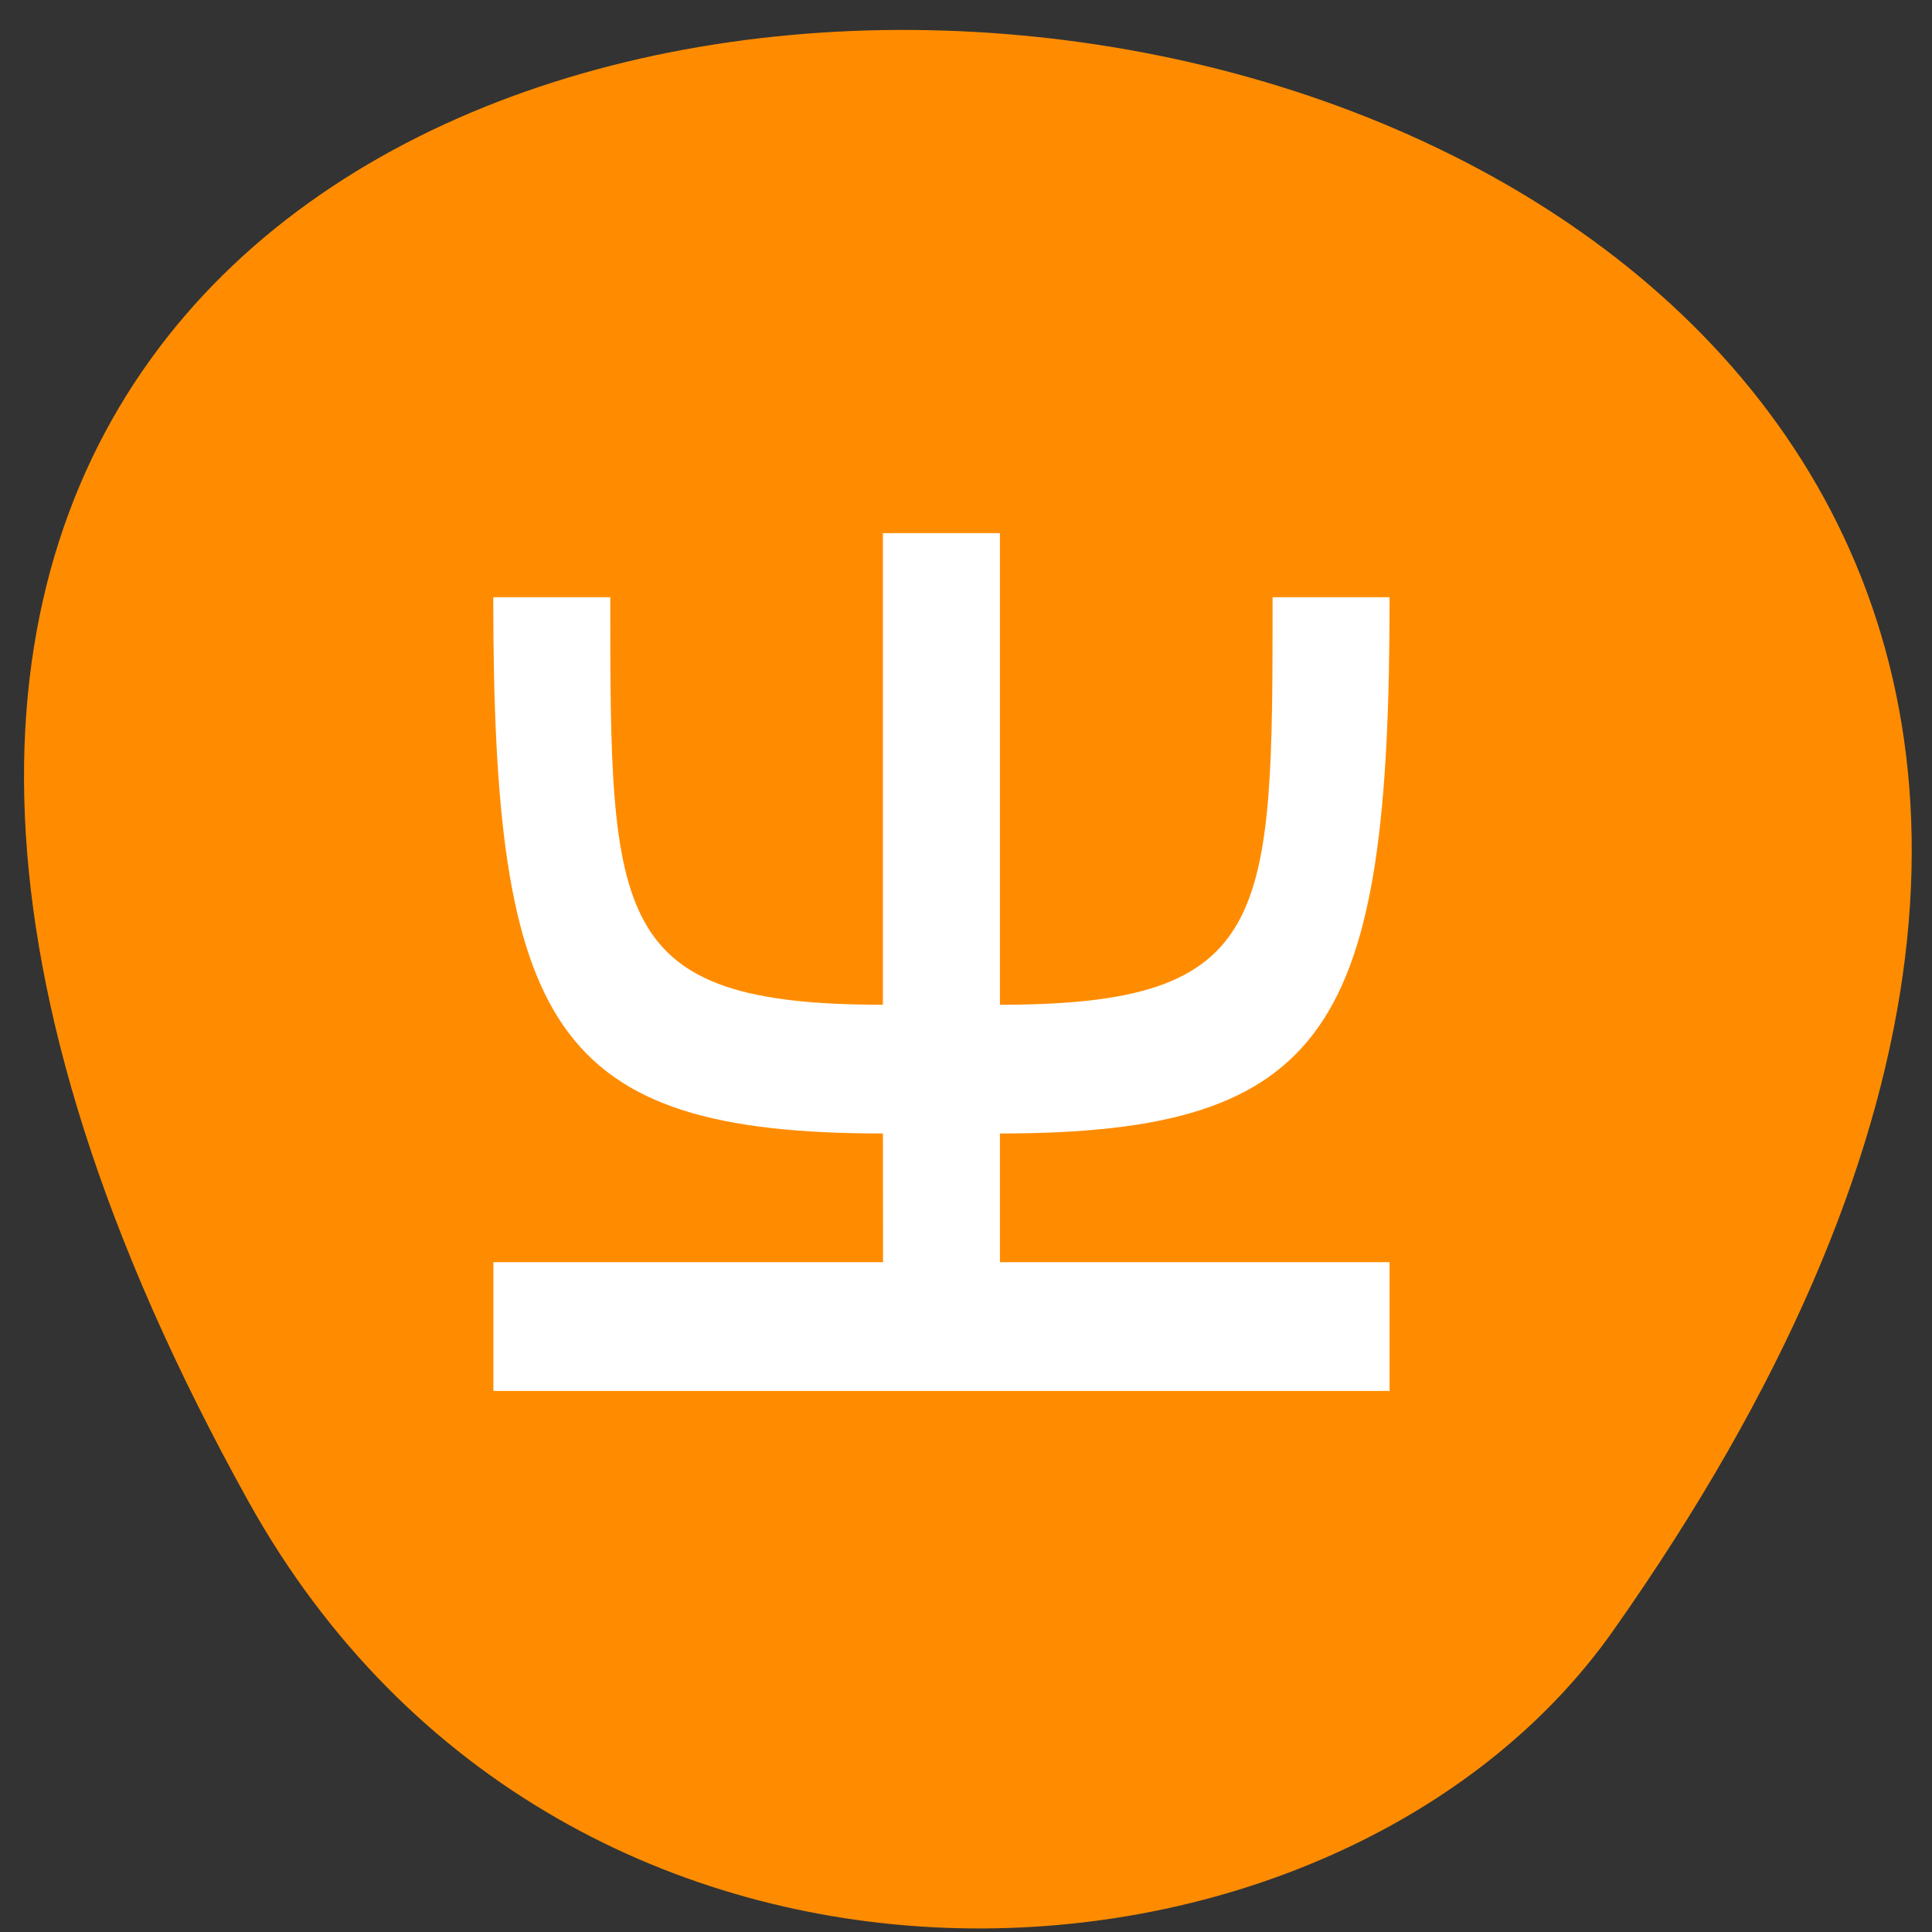 <svg xmlns="http://www.w3.org/2000/svg" viewBox="0 0 16 16"><rect x="0" y="0" width="16" height="16" fill="#333333" stroke="none"/><path d="m 2.055 12.43 c -9.766 -17.602 22.742 -15.15 11.305 1.074 c -2.293 3.254 -8.672 3.668 -11.305 -1.074" fill="#ff8c00"/><path d="m 7.313 10.453 h -3.227 v 1.066 h 7.422 v -1.066 h -3.227 v -1.066 c 2.742 0 3.227 -0.887 3.227 -4.441 h -0.969 c 0 2.664 0 3.375 -2.258 3.375 v -3.906 h -0.969 v 3.906 c -2.258 0 -2.258 -0.711 -2.258 -3.375 h -0.969 c 0 3.555 0.484 4.441 3.227 4.441" fill="#fff"/></svg>